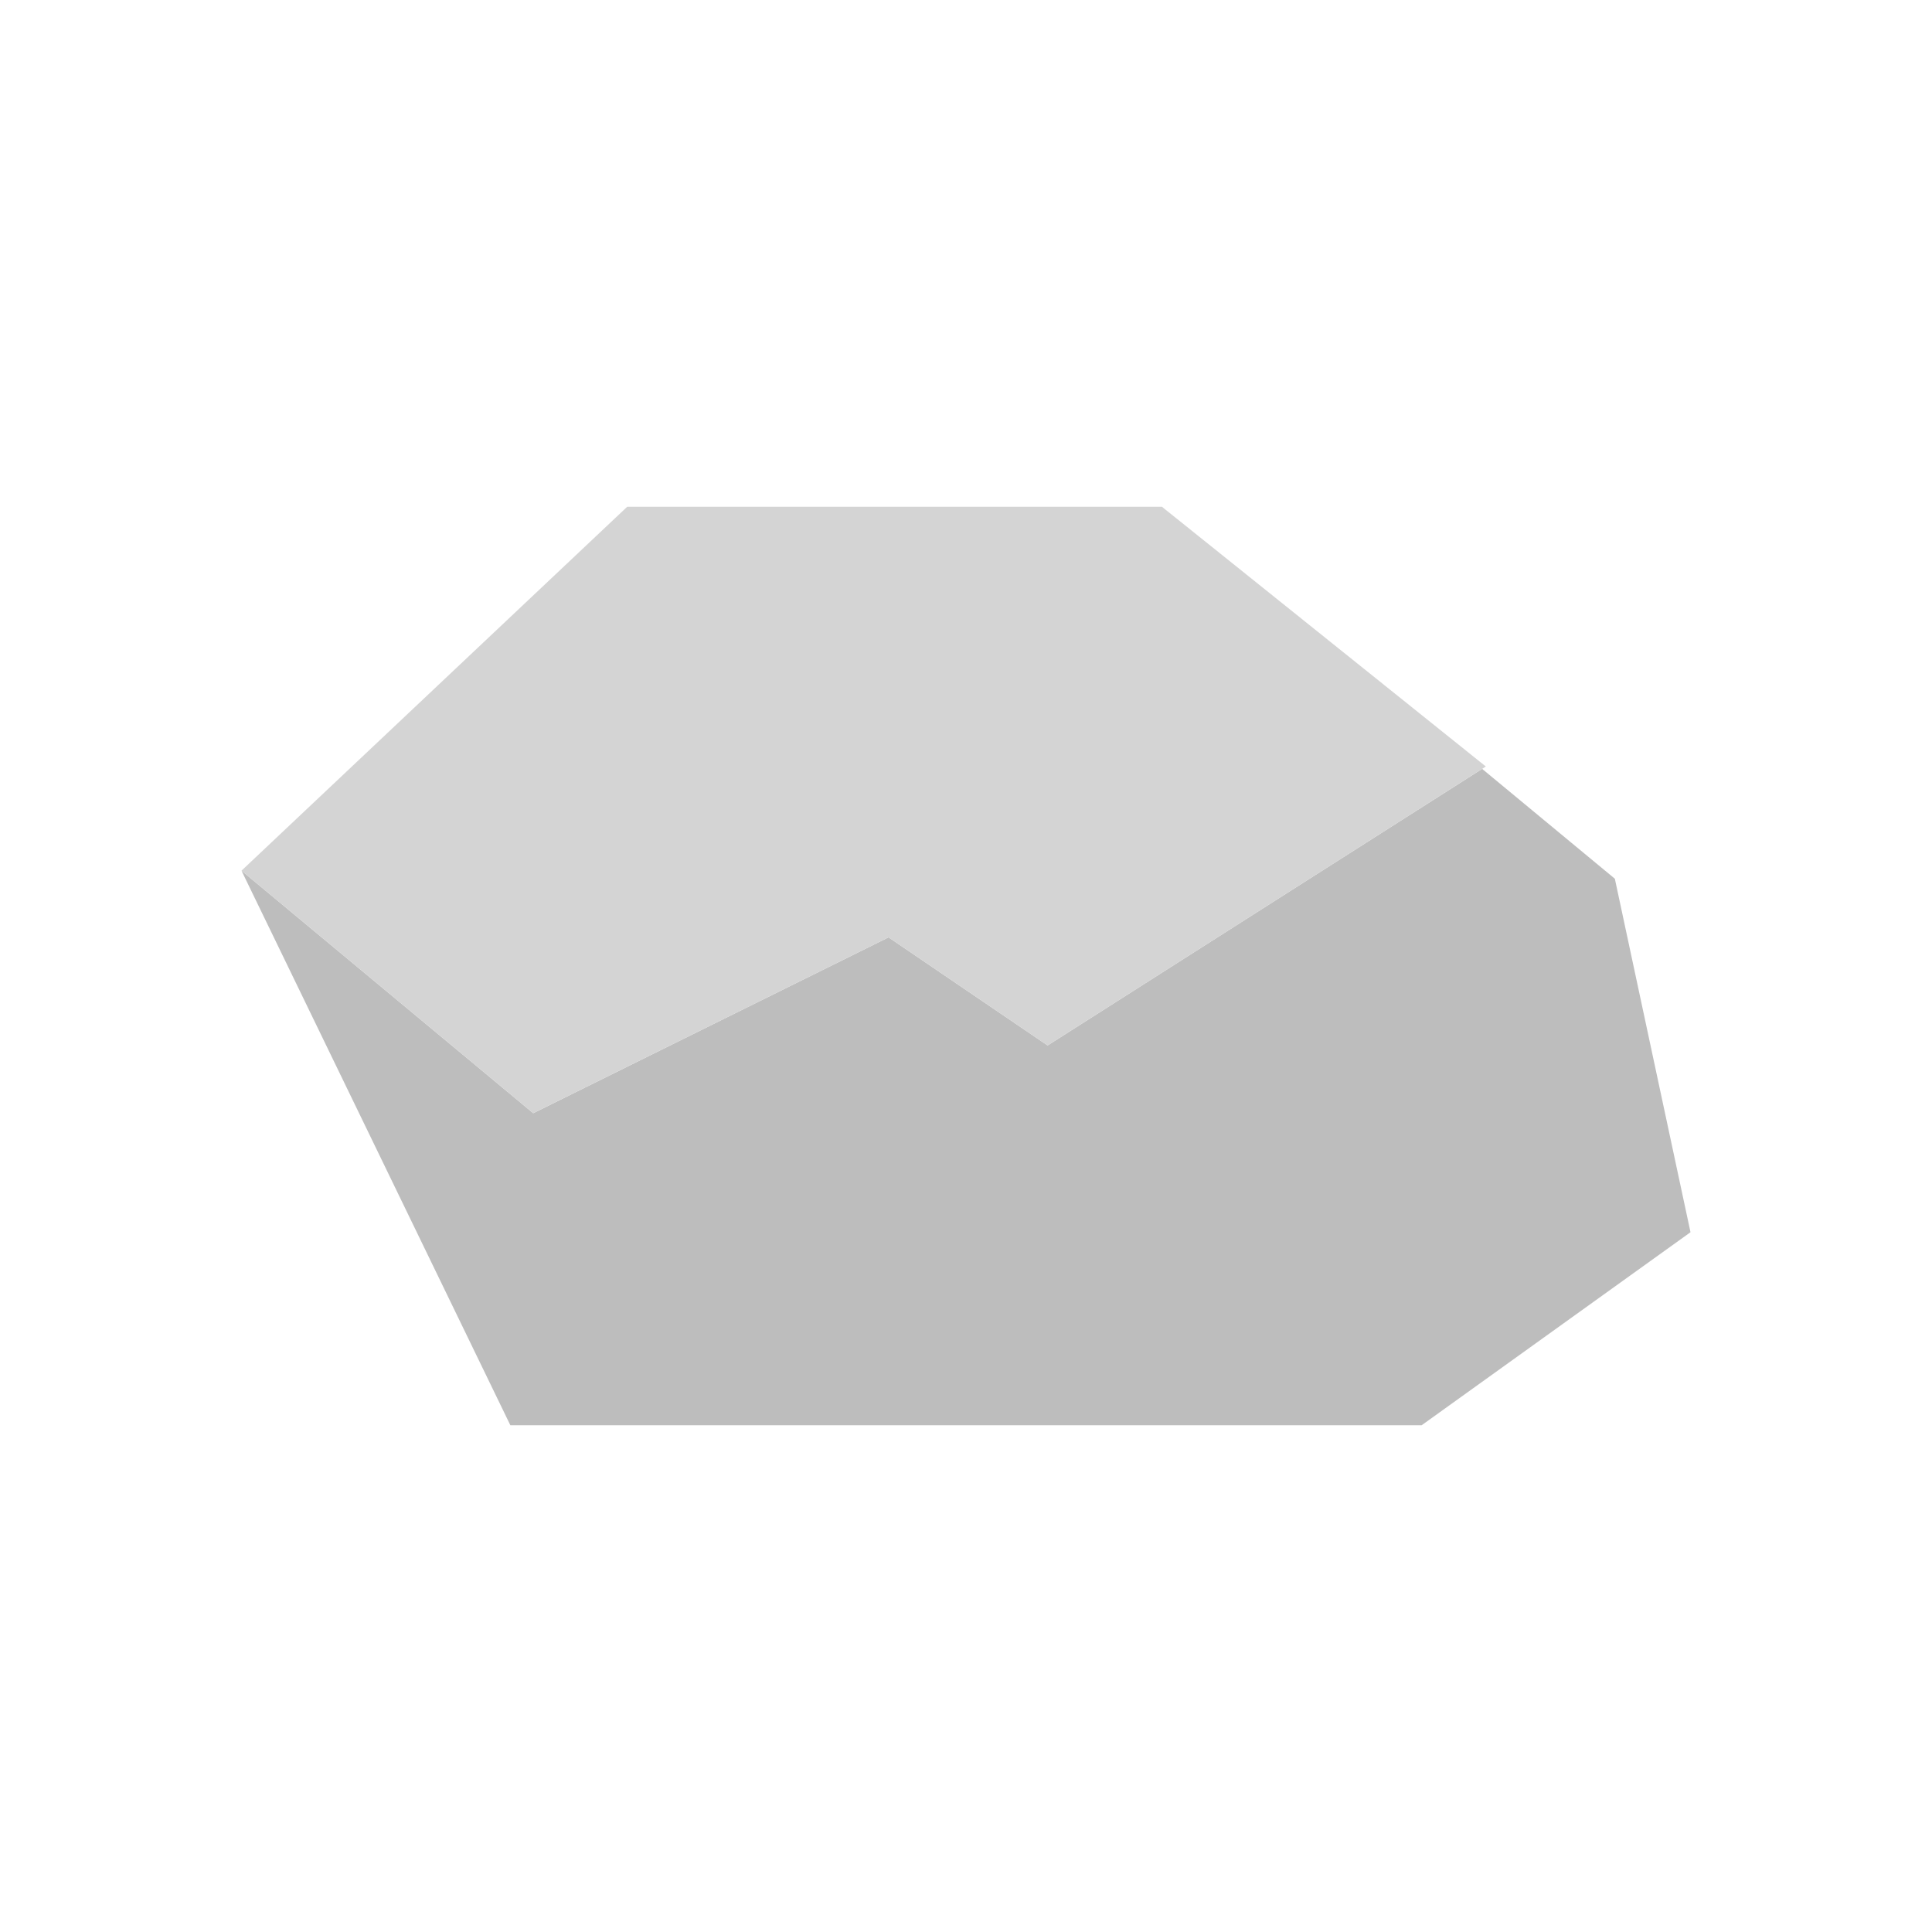 <svg xmlns="http://www.w3.org/2000/svg" xml:space="preserve" fill-rule="evenodd" stroke-linejoin="round" stroke-miterlimit="2" clip-rule="evenodd" viewBox="0 0 64 64">
  <g id="grey">
    <path fill="#bdbdbd" d="m49.098 25.47 4.396 3.639L56 40.819l-8.906 6.394H16.906L8 28.842l9.664 8.034 11.771-5.825 5.268 3.581 14.395-9.162Z"/>
    <path fill="#d4d4d4" fill-rule="nonzero" d="m8 28.842 9.664 8.034 11.771-5.825 5.268 3.581 14.518-9.24-10.731-8.605H20.777L8 28.842Z"/>
  </g>
</svg>
